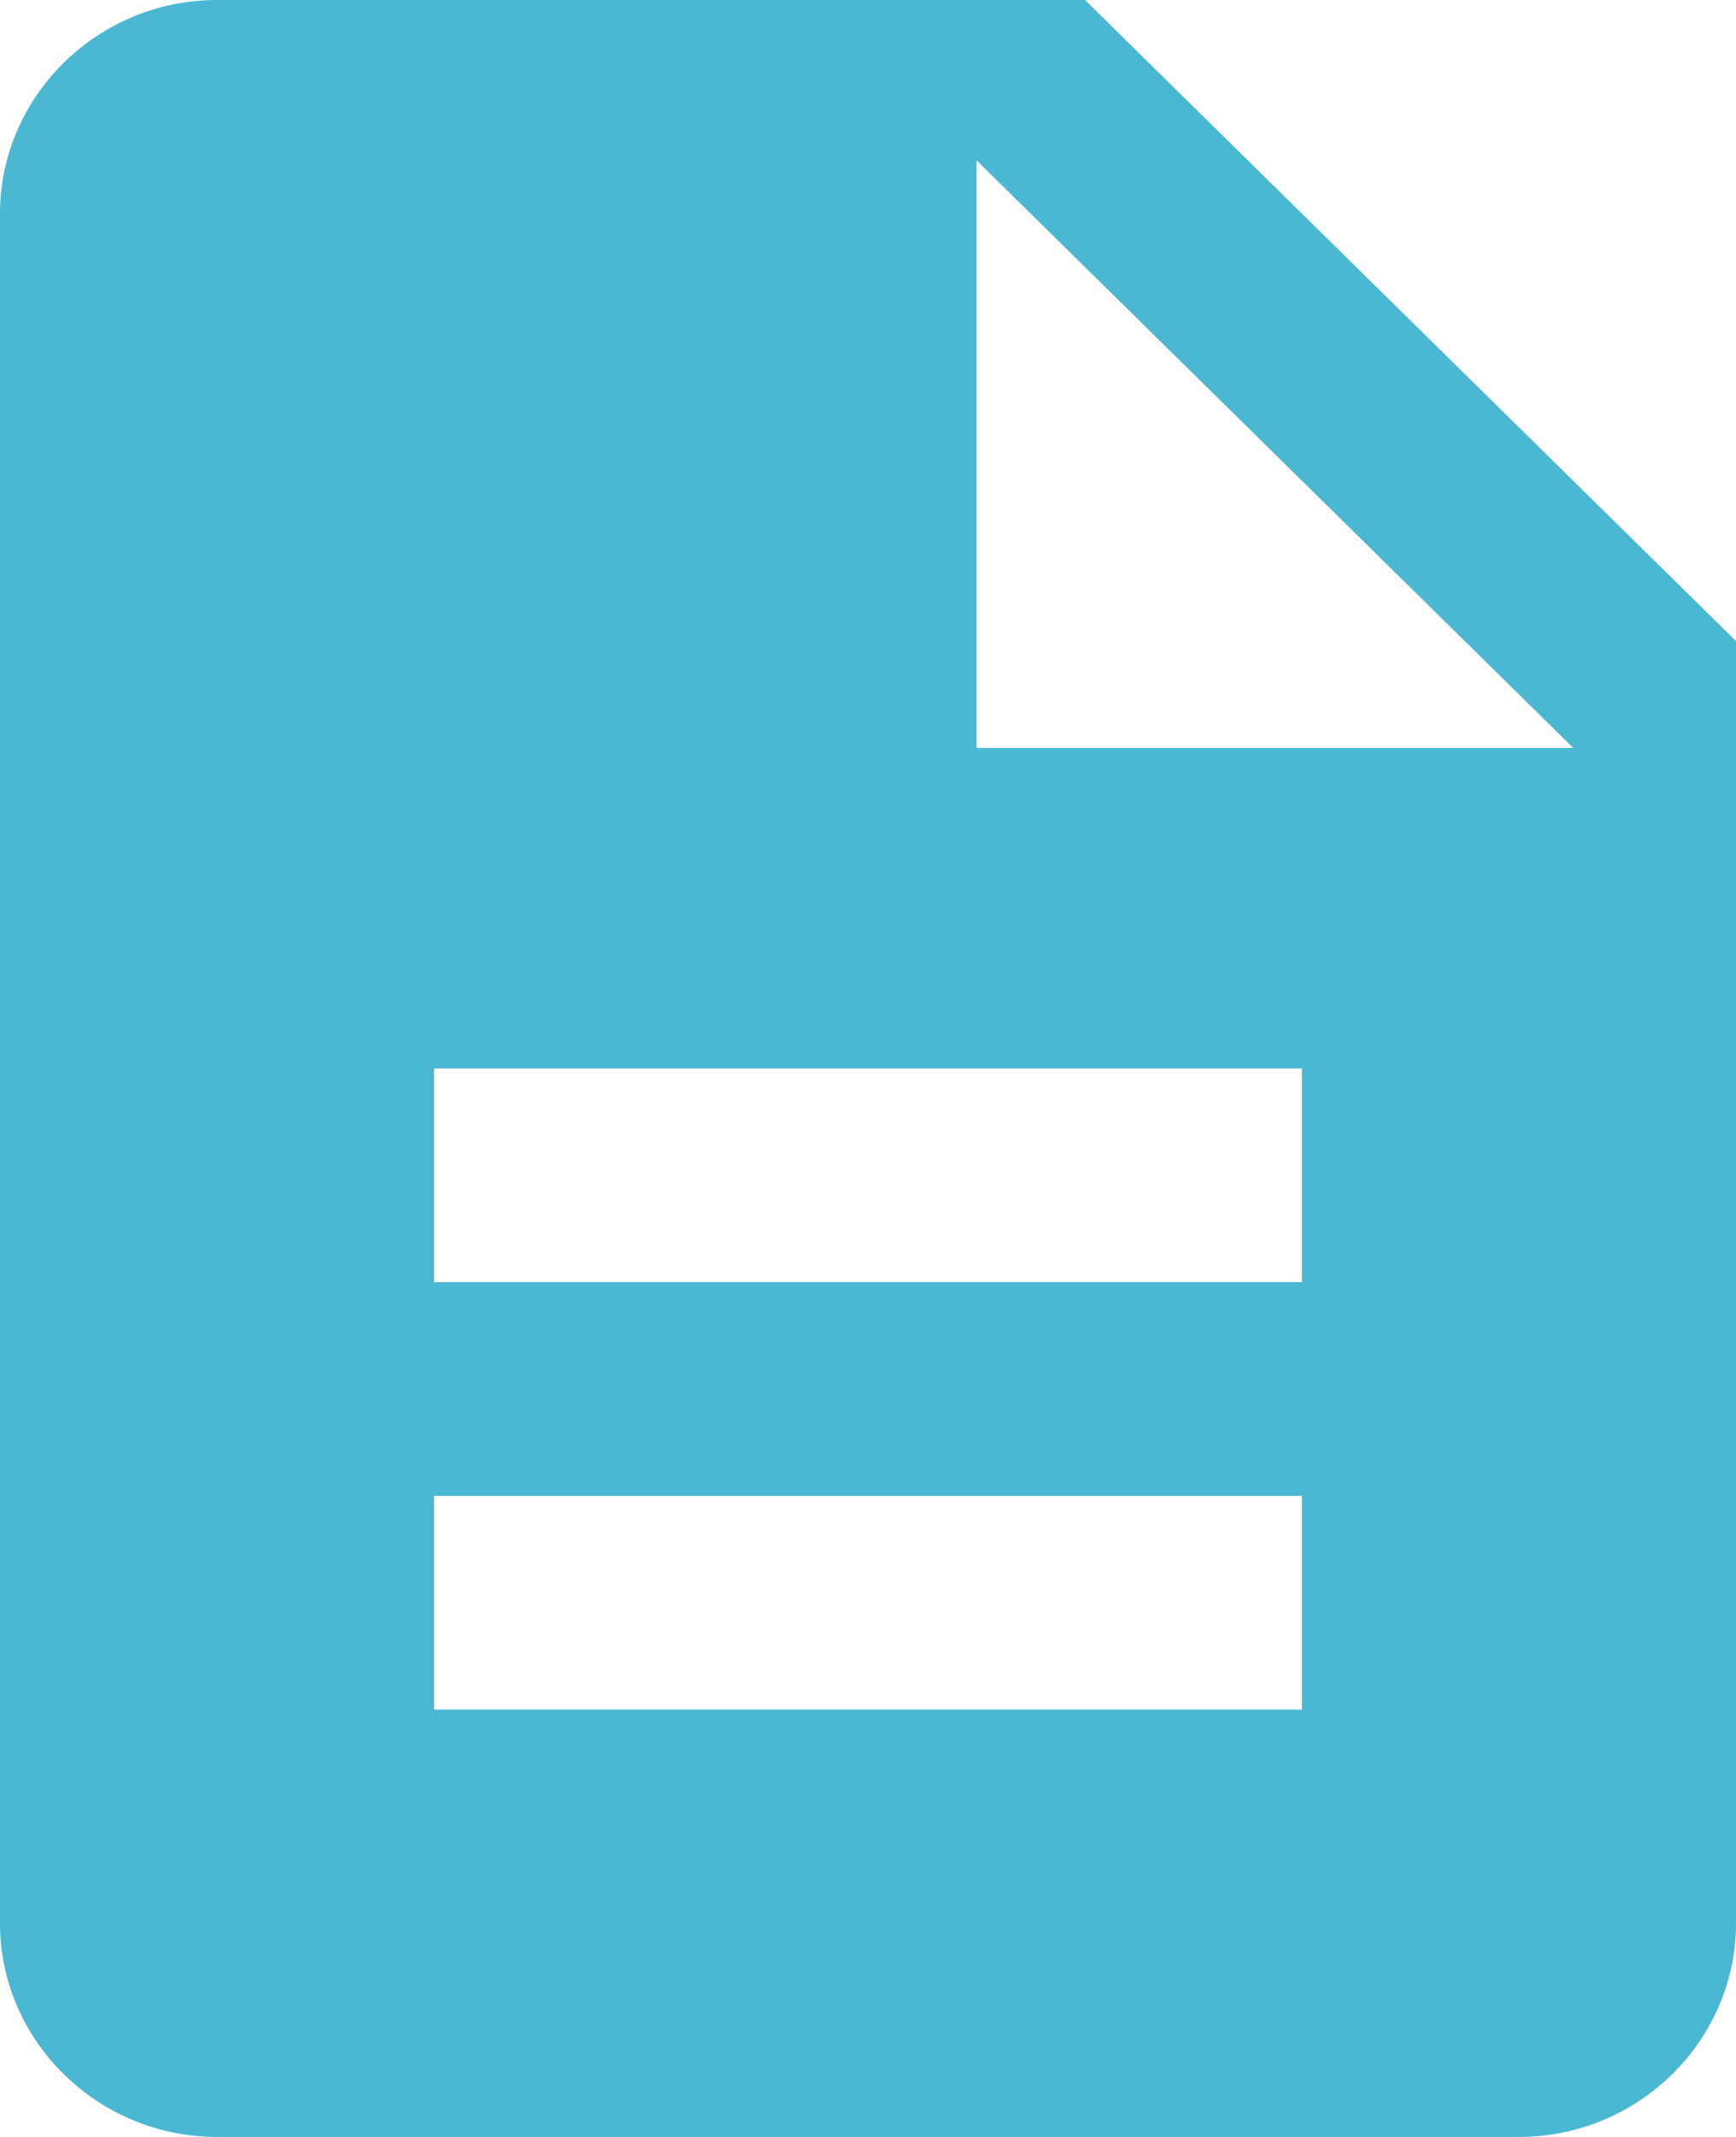 <svg width="52" height="64" viewBox="0 0 52 64" fill="none" xmlns="http://www.w3.org/2000/svg">
<path d="M32.5 0H6.5C2.925 0 0 2.88 0 6.4V57.6C0 61.12 2.925 64 6.5 64H45.5C49.075 64 52 61.12 52 57.6V19.2L32.5 0ZM39 51.2H13V44.8H39V51.2ZM39 38.4H13V32H39V38.4ZM29.25 22.4V4.8L47.125 22.4H29.25Z" fill="#4AB8D2"/>
</svg>
